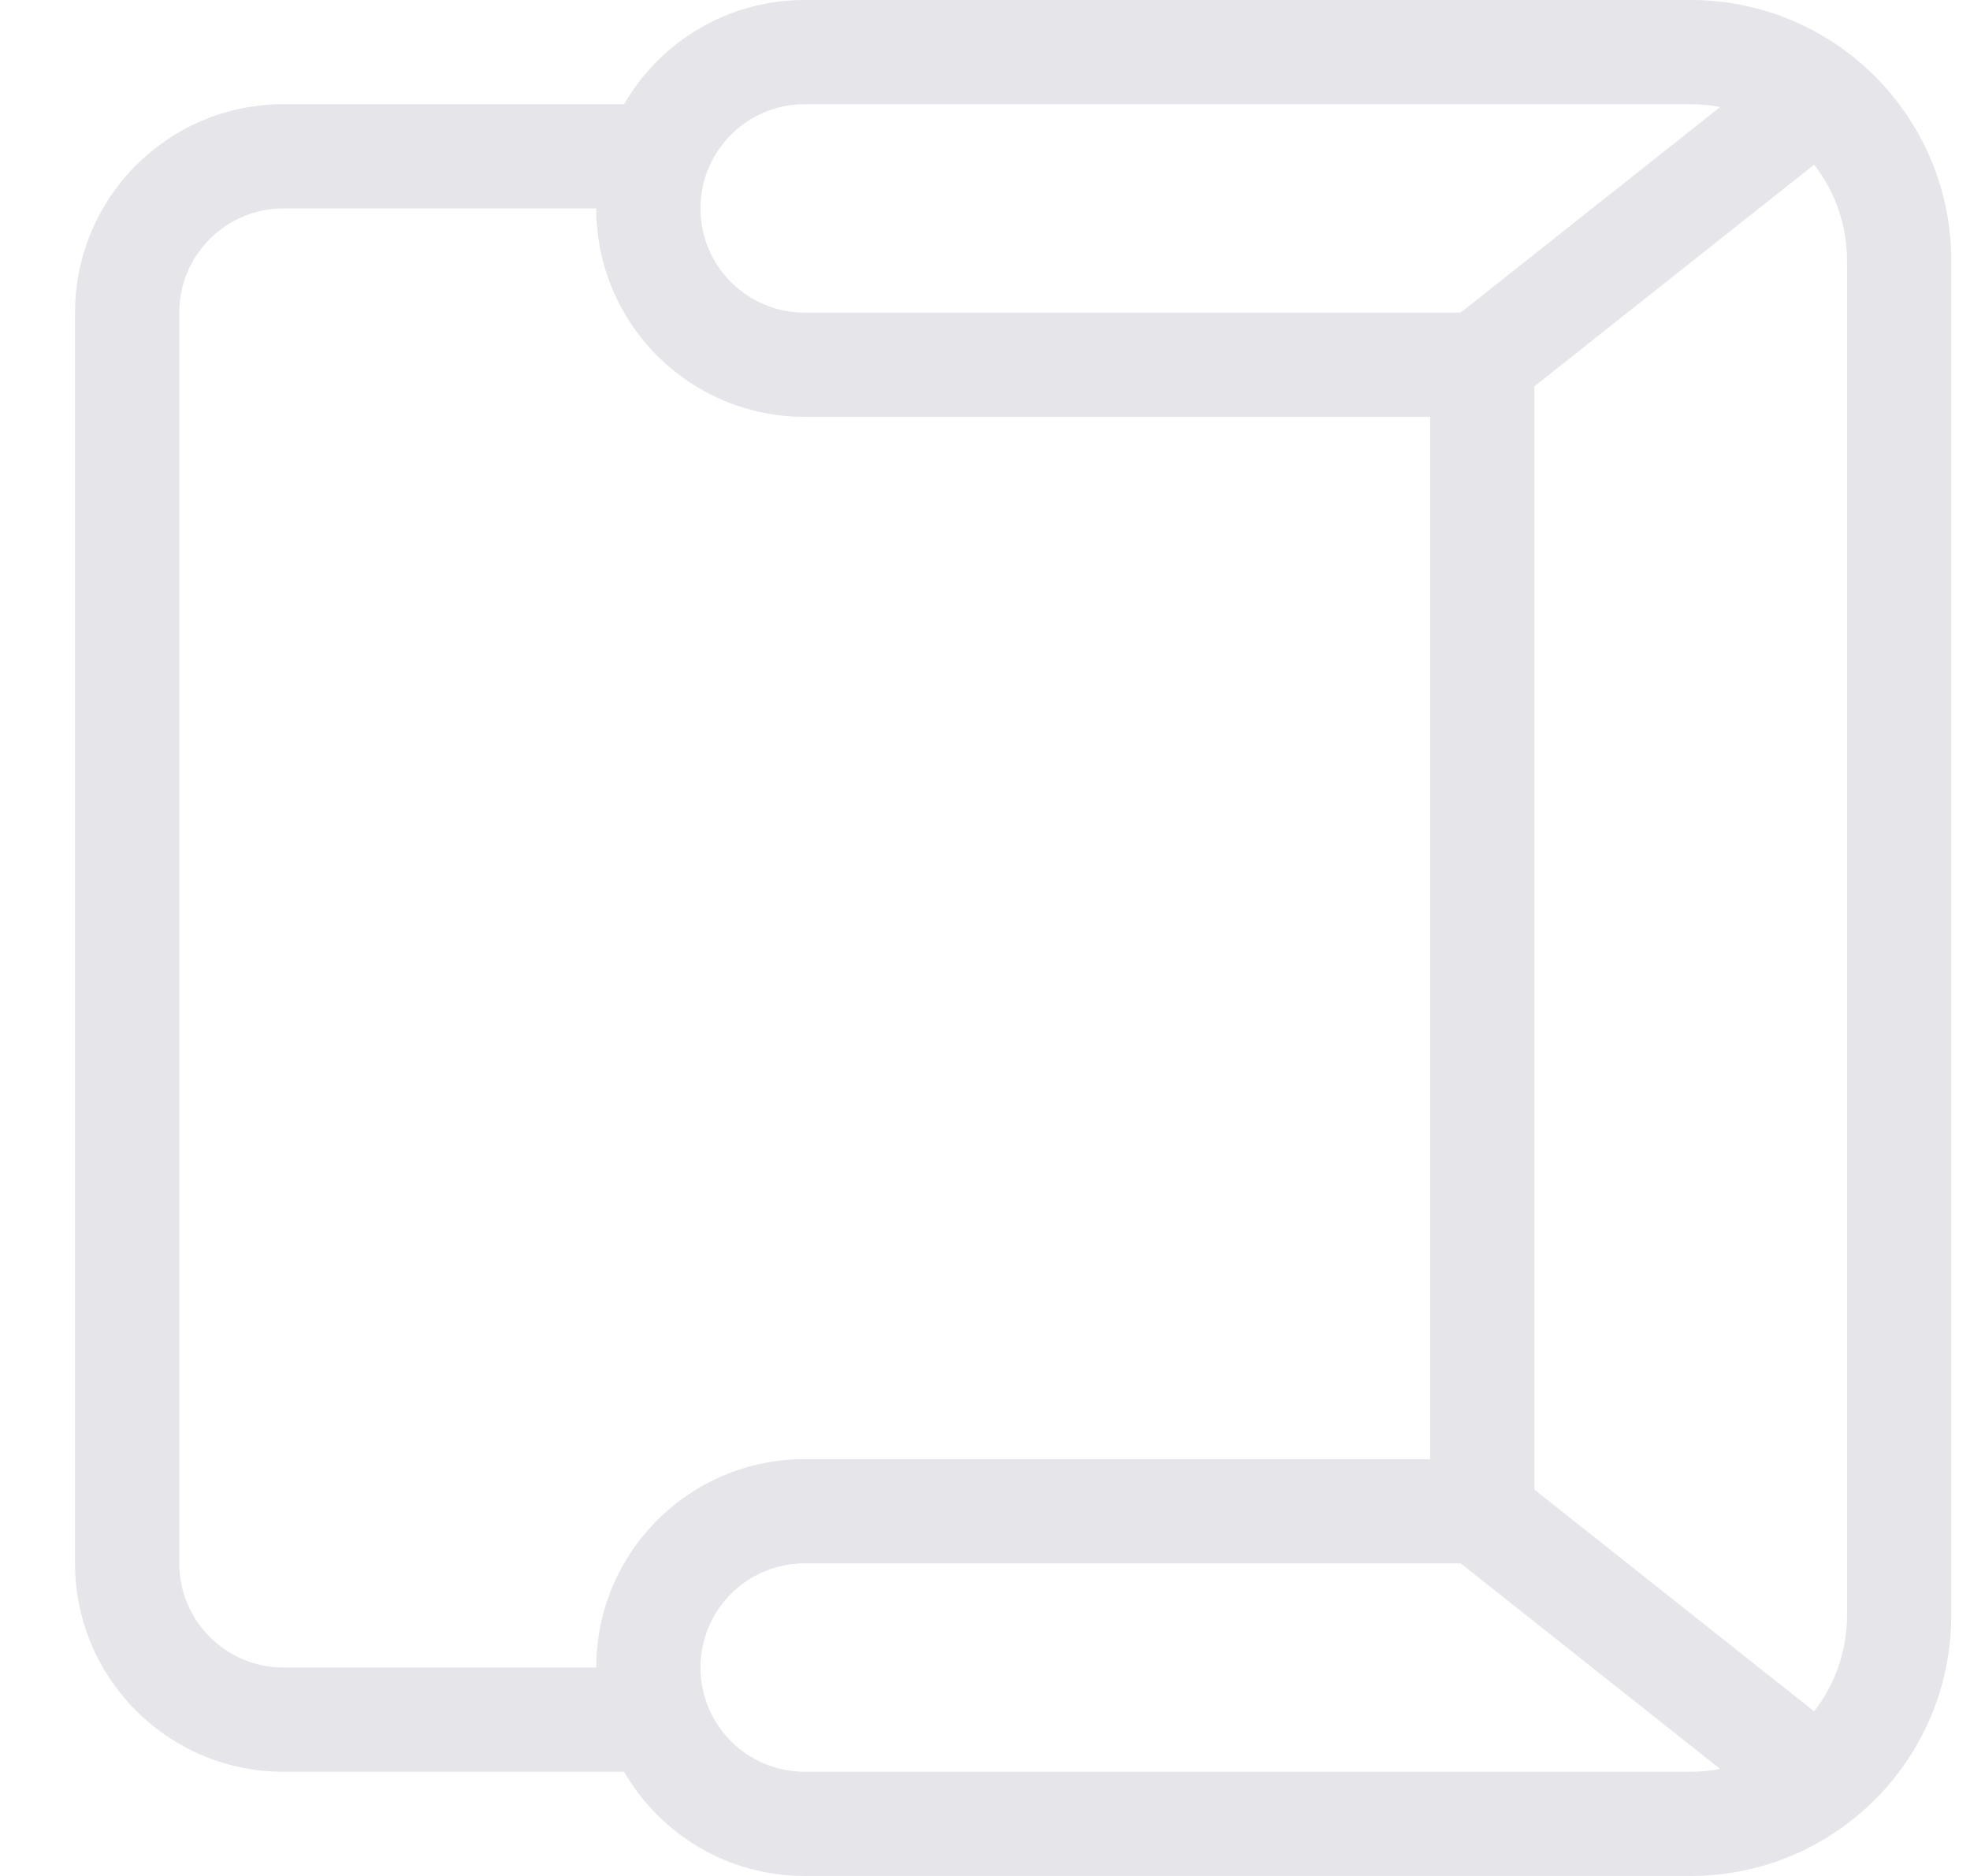 <svg width="21" height="20" viewBox="0 0 21 20" fill="none" xmlns="http://www.w3.org/2000/svg">
<path fill-rule="evenodd" clip-rule="evenodd" d="M20.8 17.222C20.8 18.756 19.556 20 18.022 20H8.578C7.755 20 7.037 19.553 6.653 18.889H3.022C1.795 18.889 0.8 17.894 0.8 16.667V3.333C0.8 2.106 1.795 1.111 3.022 1.111H6.653C7.037 0.447 7.755 0 8.578 0H18.022C19.556 0 20.8 1.244 20.8 2.778V17.222ZM8.578 1.111H18.022C18.943 1.111 19.689 1.857 19.689 2.778V17.222C19.689 18.143 18.943 18.889 18.022 18.889H8.578C7.964 18.889 7.467 18.391 7.467 17.778C7.467 17.164 7.964 16.667 8.578 16.667H16.356V3.333H8.578C7.964 3.333 7.467 2.836 7.467 2.222C7.467 1.609 7.964 1.111 8.578 1.111ZM15.245 4.444V15.556H8.578C7.351 15.556 6.356 16.55 6.356 17.778H3.022C2.409 17.778 1.911 17.28 1.911 16.667V3.333C1.911 2.72 2.409 2.222 3.022 2.222H6.356C6.356 3.45 7.351 4.444 8.578 4.444H15.245Z" fill="#E5E5EA"/>
<path fill-rule="evenodd" clip-rule="evenodd" d="M19.363 1.736L16.356 4.119L15.57 3.333L18.578 0.95L19.363 1.736Z" fill="#E5E5EA"/>
<path fill-rule="evenodd" clip-rule="evenodd" d="M16.356 15.881L19.363 18.264L18.578 19.05L15.57 16.667L16.356 15.881Z" fill="#E5E5EA"/>
</svg>
